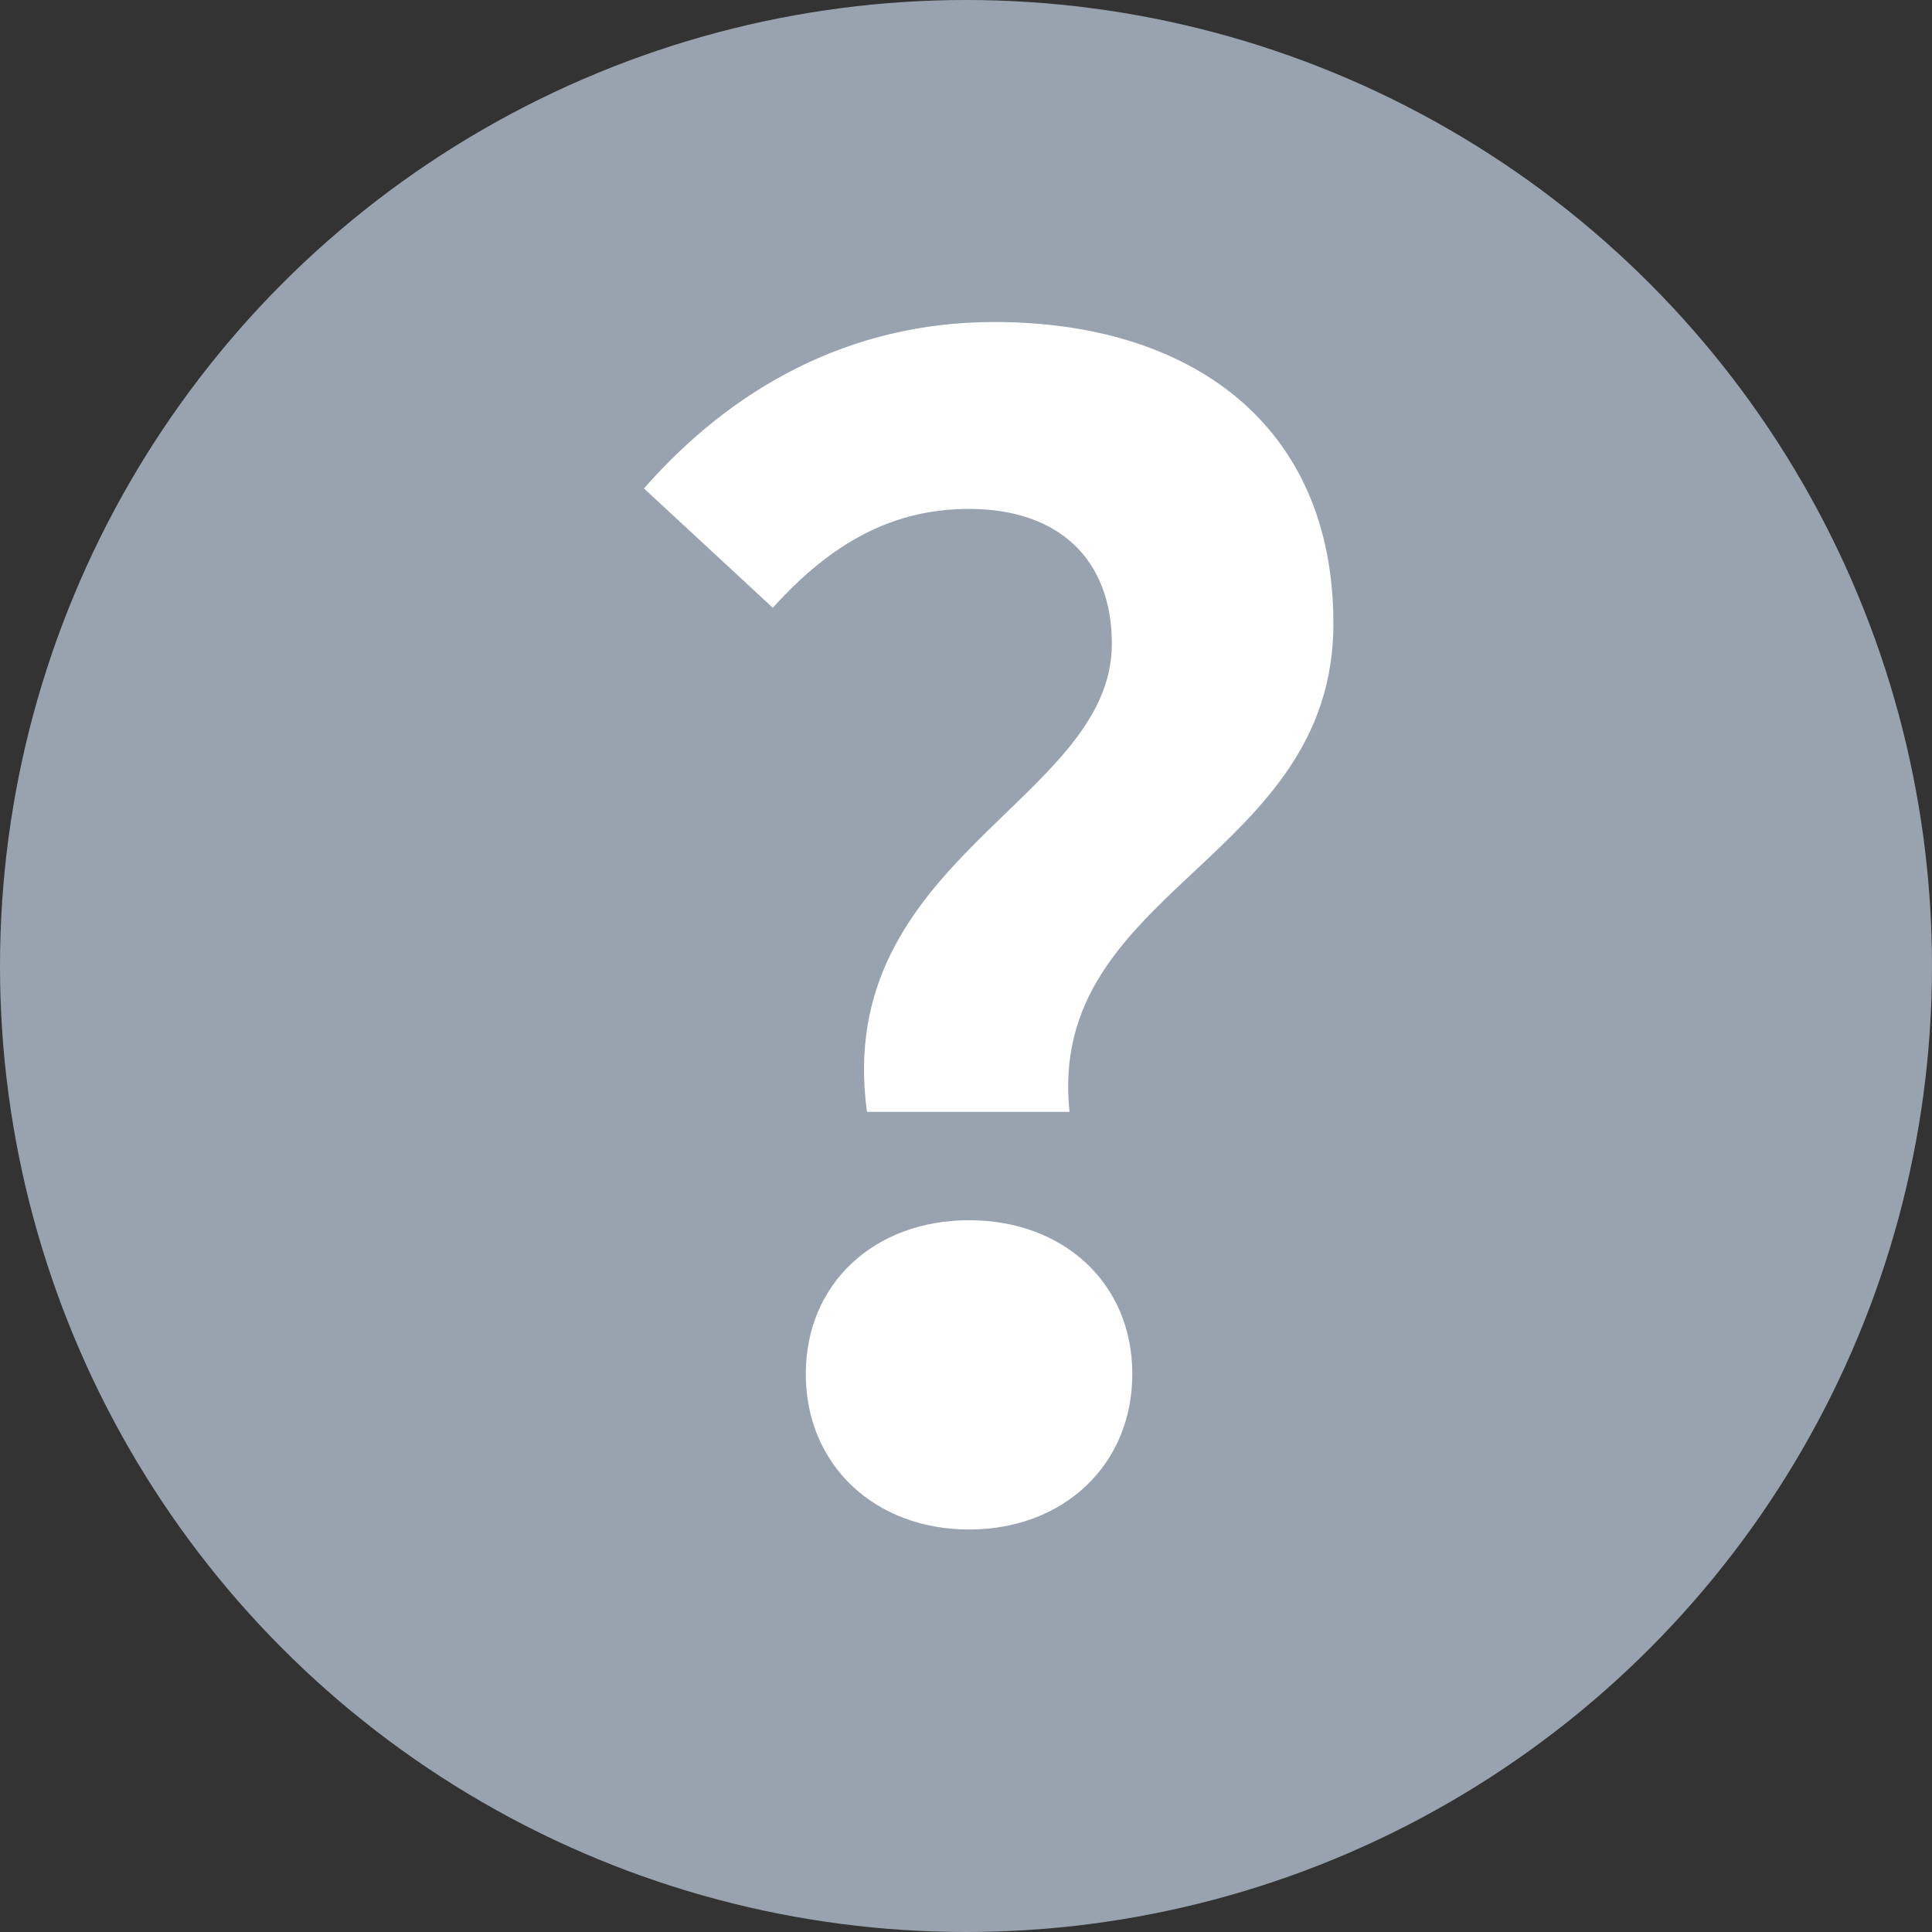 <svg width="12" height="12" viewBox="0 0 12 12" fill="none" xmlns="http://www.w3.org/2000/svg">
<rect x="0" y="0" width="12" height="12" fill="#333333" stroke="none"/>
<circle cx="6" cy="6" r="6" fill="#99A3AF"/>
<path d="M5.385 6.906H6.643C6.497 5.521 8.282 5.345 8.282 3.873C8.282 2.634 7.394 2 6.175 2C5.278 2 4.546 2.41 4 3.034L4.8 3.775C5.17 3.365 5.551 3.161 6.019 3.161C6.575 3.161 6.906 3.473 6.906 3.999C6.906 4.975 5.17 5.335 5.385 6.906ZM5.005 8.534C5.005 9.1 5.434 9.5 6.019 9.5C6.604 9.5 7.033 9.1 7.033 8.534C7.033 7.969 6.604 7.579 6.019 7.579C5.434 7.579 5.005 7.969 5.005 8.534Z" fill="white"/>
</svg>
